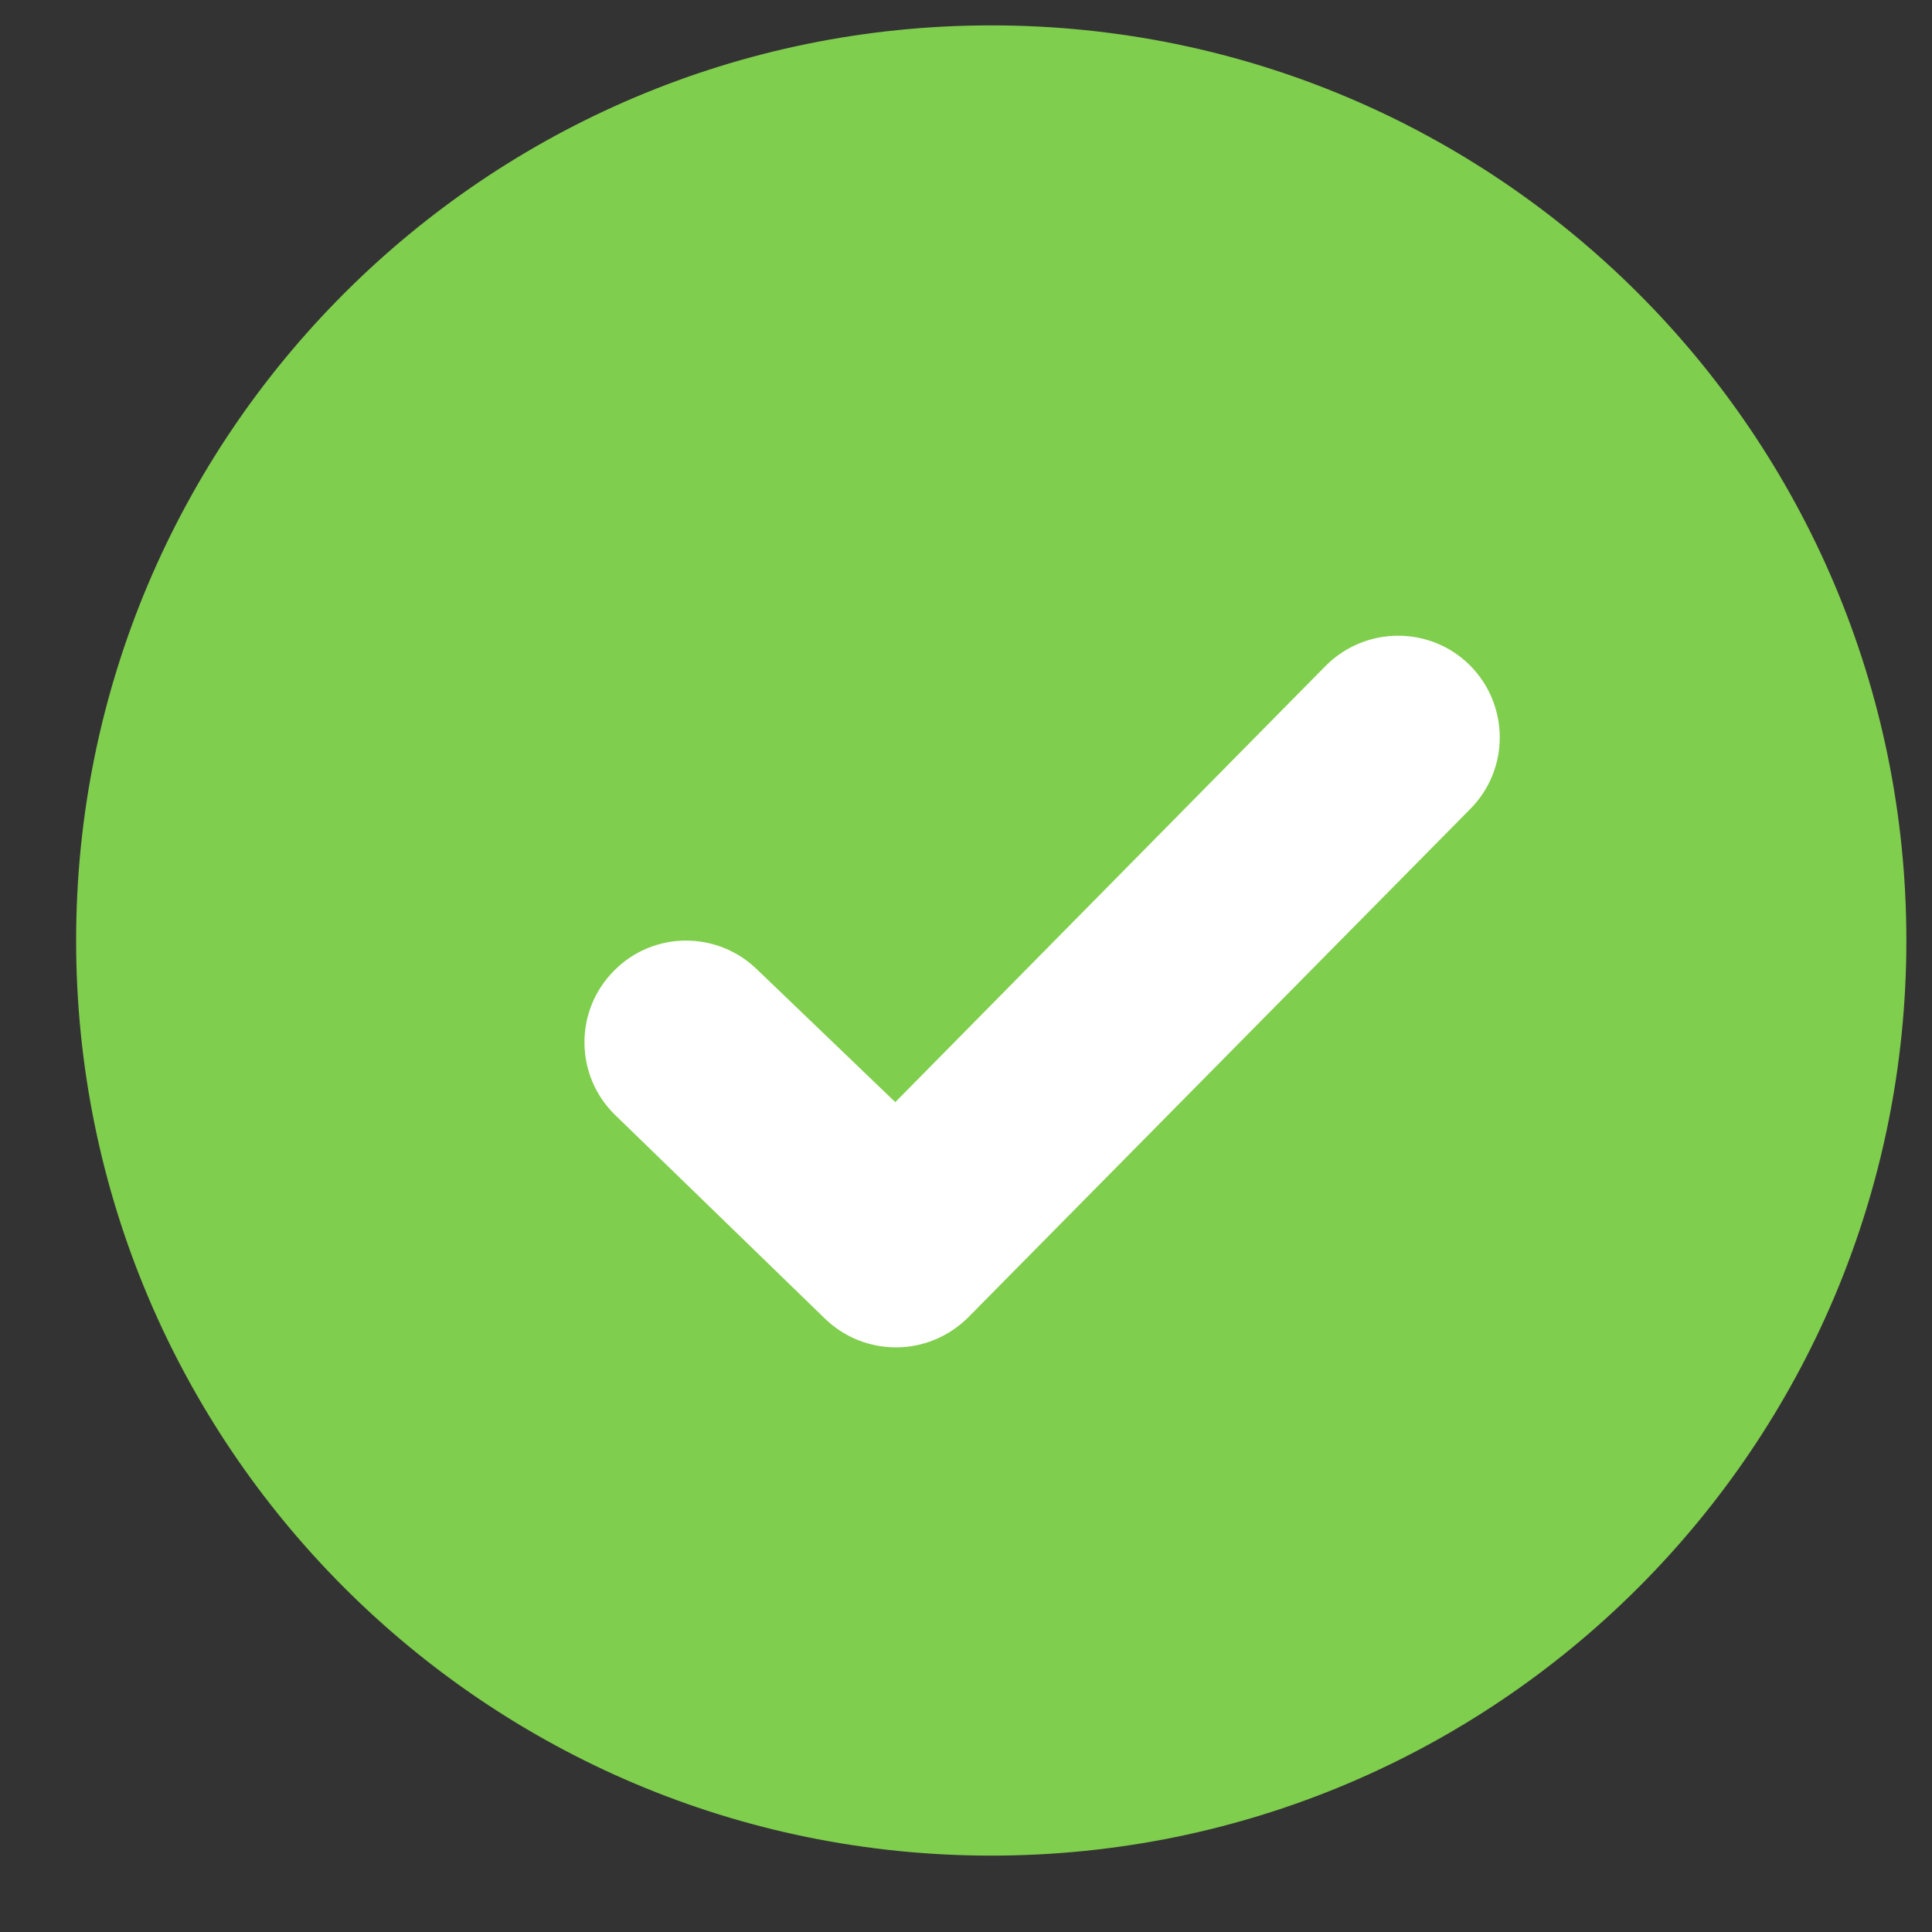 <svg xmlns="http://www.w3.org/2000/svg" viewBox="0 0 15 15">
    <rect x="0" y="0" width="15" height="15" fill="#333333" stroke="none"/>
    <path d="M7.696.197c-3.924 0-7.105 3.181-7.105 7.105 0 3.924 3.181 7.105 7.105 7.105 3.924 0 7.105-3.181 7.105-7.105 0-3.924-3.181-7.105-7.105-7.105" fill="#80CE4D"></path>
    <path d="M6.956 10.461c-.201 0-.401-.076-.555-.227l-1.628-1.58c-.311-.306-.314-.806-.007-1.116.306-.312.806-.313 1.116-.007l1.069 1.026 3.343-3.389c.309-.308.808-.31 1.117-.004.309.309.311.808.004 1.117l-3.898 3.947c-.156.155-.358.233-.561.233" fill="#fff"></path>
</svg>
